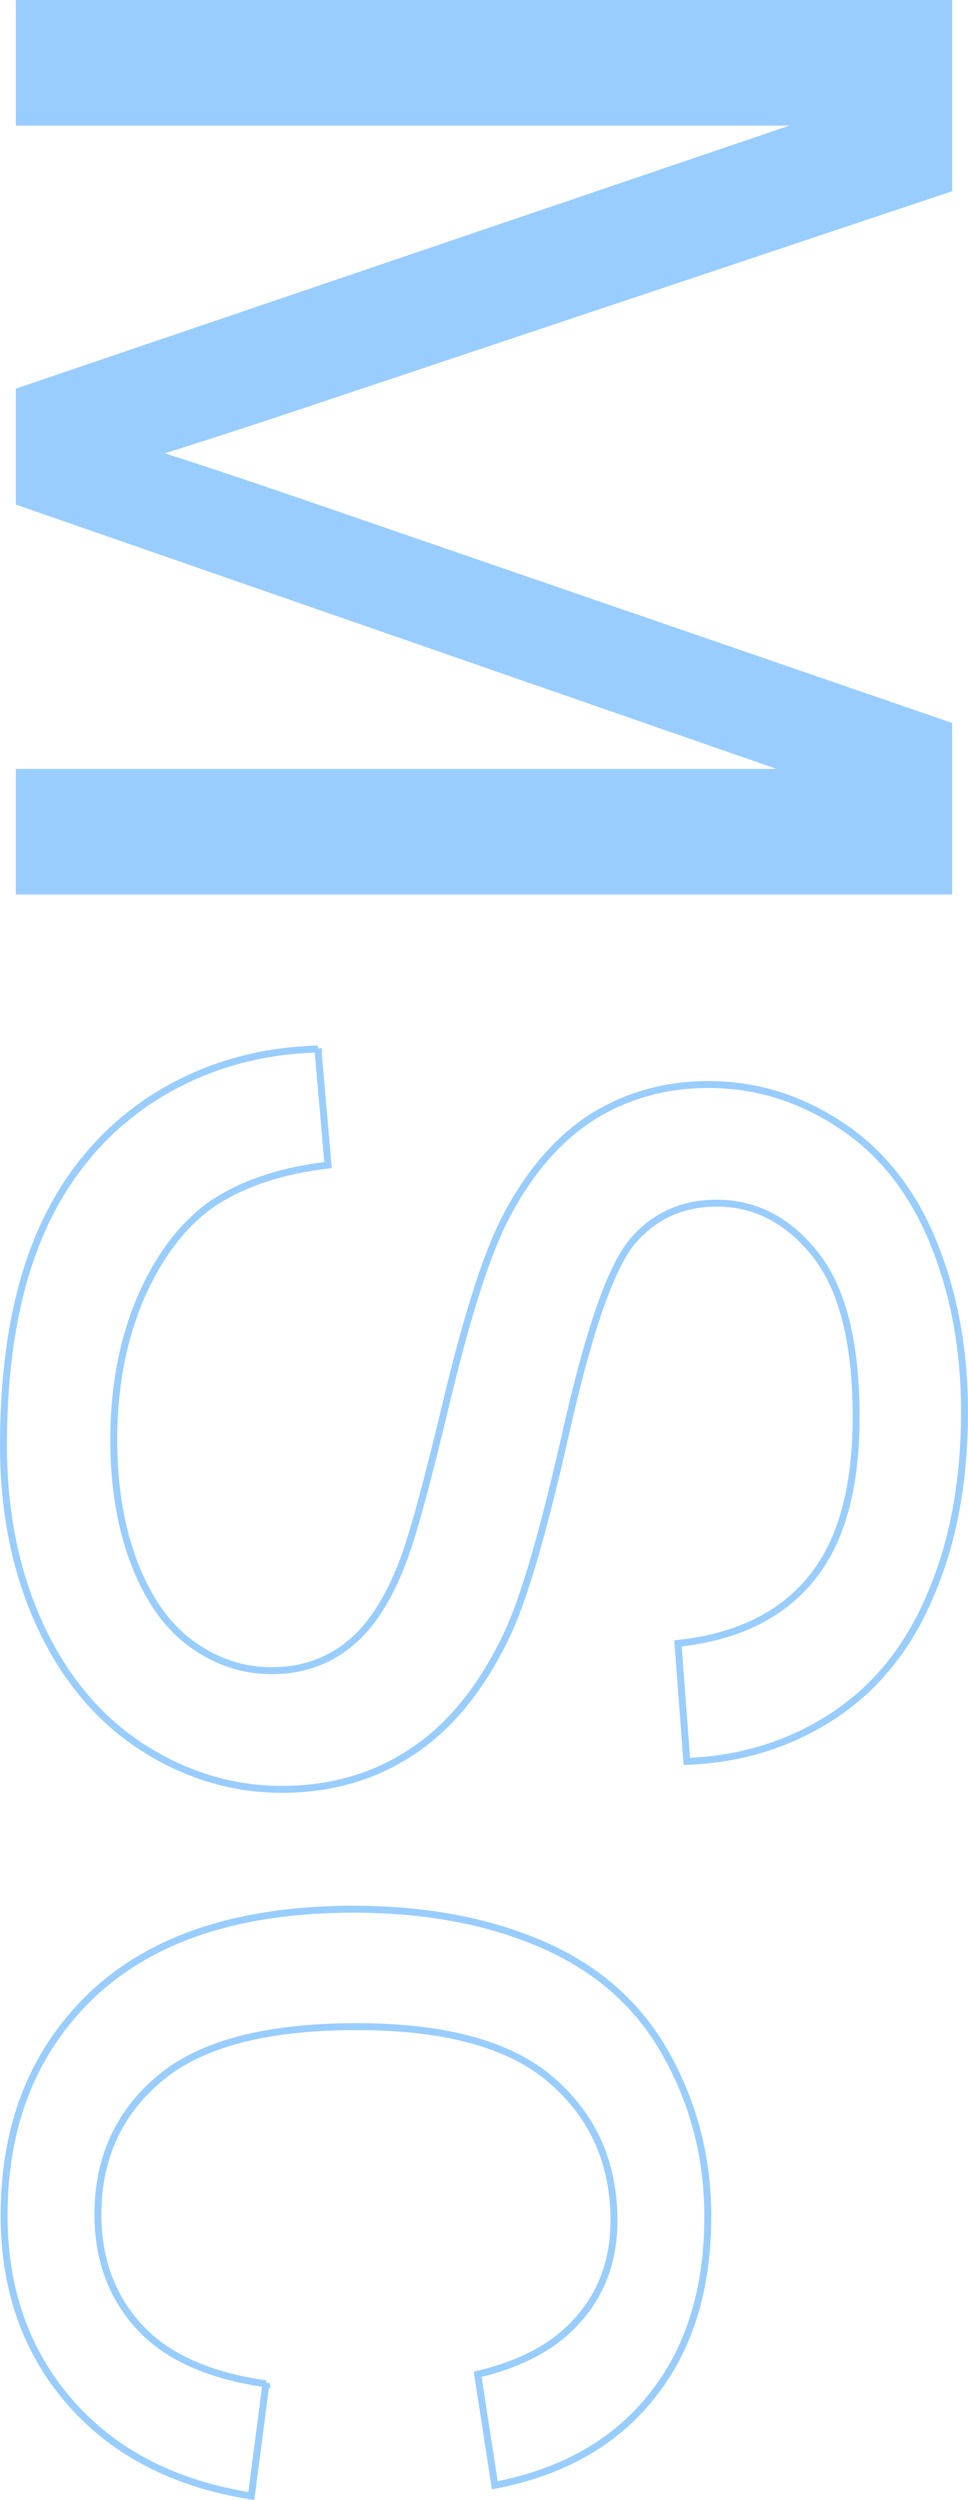 <?xml version="1.0" encoding="UTF-8" standalone="no"?>
<!-- Created with Inkscape (http://www.inkscape.org/) -->

<svg
   xmlns:dc="http://purl.org/dc/elements/1.1/"
   xmlns:cc="http://creativecommons.org/ns#"
   xmlns:rdf="http://www.w3.org/1999/02/22-rdf-syntax-ns#"
   xmlns:svg="http://www.w3.org/2000/svg"
   xmlns="http://www.w3.org/2000/svg"
   xmlns:sodipodi="http://sodipodi.sourceforge.net/DTD/sodipodi-0.dtd"
   xmlns:inkscape="http://www.inkscape.org/namespaces/inkscape"
   width="55.761mm"
   height="143.909mm"
   viewBox="0 0 55.761 143.909"
   version="1.1"
   id="svg8"
   inkscape:version="0.92.1 r15371"
   sodipodi:docname="msc.svg">
  <defs
     id="defs2" />
  <sodipodi:namedview
     id="base"
     pagecolor="#ffffff"
     bordercolor="#666666"
     borderopacity="1.0"
     inkscape:pageopacity="0.0"
     inkscape:pageshadow="2"
     inkscape:zoom="1.16"
     inkscape:cx="-145.41975"
     inkscape:cy="91.925325"
     inkscape:document-units="mm"
     inkscape:current-layer="layer1"
     showgrid="false"
     inkscape:window-width="1920"
     inkscape:window-height="1001"
     inkscape:window-x="-9"
     inkscape:window-y="-9"
     inkscape:window-maximized="1"
     fit-margin-top="0"
     fit-margin-left="0"
     fit-margin-right="0"
     fit-margin-bottom="0" />
  <g
     inkscape:label="Layer 1"
     inkscape:groupmode="layer"
     id="layer1"
     transform="translate(-75.64,38.156)">
    <g
       id="g3693"
       transform="rotate(90,103.52,33.784)">
      <g
         id="g4535">
        <path
           inkscape:connector-curvature="0"
           id="path4522"
           style="font-style:normal;font-variant:normal;font-weight:normal;font-stretch:normal;font-size:282.667px;line-height:1.25;font-family:Arial;-inkscape-font-specification:Arial;letter-spacing:0px;word-spacing:0px;fill:#99cdff;fill-opacity:1;stroke:#99cdff;stroke-width:0.4;stroke-miterlimit:4;stroke-dasharray:none;stroke-opacity:1"
           d="M 31.781,60.552 V 7.016 h 10.663 l 12.672,37.906 q 1.753,5.295 2.556,7.924 0.913,-2.921 2.848,-8.582 L 73.338,7.016 h 9.531 V 60.552 h -6.829 v -44.808 l -15.557,44.808 H 54.093 L 38.61,14.977 v 45.574 z" />
        <path
           inkscape:connector-curvature="0"
           id="path4524"
           style="font-style:normal;font-variant:normal;font-weight:normal;font-stretch:normal;font-size:282.667px;line-height:1.25;font-family:Arial;-inkscape-font-specification:Arial;letter-spacing:0px;word-spacing:0px;fill:none;fill-opacity:1;stroke:#99cdff;stroke-width:0.4;stroke-miterlimit:4;stroke-dasharray:none;stroke-opacity:1"
           d="m 91.962,43.352 6.683,-0.584 q 0.475,4.017 2.191,6.61 1.753,2.556 5.405,4.163 3.652,1.57 8.217,1.57 4.053,0 7.158,-1.205 3.104,-1.205 4.601,-3.287 1.534,-2.118 1.534,-4.601 0,-2.52 -1.461,-4.382 -1.461,-1.899 -4.82,-3.177 -2.155,-0.84 -9.531,-2.593 -7.377,-1.789 -10.335,-3.36 -3.834,-2.008 -5.733,-4.966 -1.862,-2.994 -1.862,-6.683 0,-4.053 2.301,-7.559 2.301,-3.542 6.719,-5.368 4.419,-1.826 9.823,-1.826 5.952,0 10.481,1.935 4.565,1.899 7.011,5.624 2.447,3.725 2.629,8.436 l -6.792,0.511 q -0.548,-5.076 -3.725,-7.669 -3.141,-2.593 -9.312,-2.593 -6.427,0 -9.385,2.374 -2.921,2.337 -2.921,5.66 0,2.885 2.082,4.747 2.045,1.862 10.663,3.834 8.655,1.935 11.868,3.396 4.674,2.155 6.902,5.478 2.228,3.287 2.228,7.596 0,4.273 -2.447,8.07 -2.447,3.761 -7.048,5.879 -4.565,2.082 -10.298,2.082 -7.267,0 -12.197,-2.118 -4.893,-2.118 -7.705,-6.354 -2.775,-4.273 -2.921,-9.641 z" />
        <path
           inkscape:connector-curvature="0"
           id="path4526"
           style="font-style:normal;font-variant:normal;font-weight:normal;font-stretch:normal;font-size:282.667px;line-height:1.25;font-family:Arial;-inkscape-font-specification:Arial;letter-spacing:0px;word-spacing:0px;fill:none;fill-opacity:1;stroke:#99cdff;stroke-width:0.4;stroke-miterlimit:4;stroke-dasharray:none;stroke-opacity:1"
           d="m 168.796,46.346 6.464,0.84 q -1.059,6.683 -5.441,10.481 -4.346,3.761 -10.7,3.761 -7.961,0 -12.818,-5.186 -4.82,-5.222 -4.82,-14.936 0,-6.281 2.082,-10.992 2.082,-4.711 6.318,-7.048 4.273,-2.374 9.276,-2.374 6.318,0 10.335,3.214 4.017,3.177 5.149,9.056 l -6.391,0.986 q -0.913,-3.907 -3.25,-5.879 -2.301,-1.972 -5.587,-1.972 -4.966,0 -8.07,3.579 -3.104,3.542 -3.104,11.248 0,7.815 2.994,11.357 2.994,3.542 7.815,3.542 3.871,0 6.464,-2.374 2.593,-2.374 3.287,-7.304 z" />
      </g>
    </g>
  </g>
</svg>

